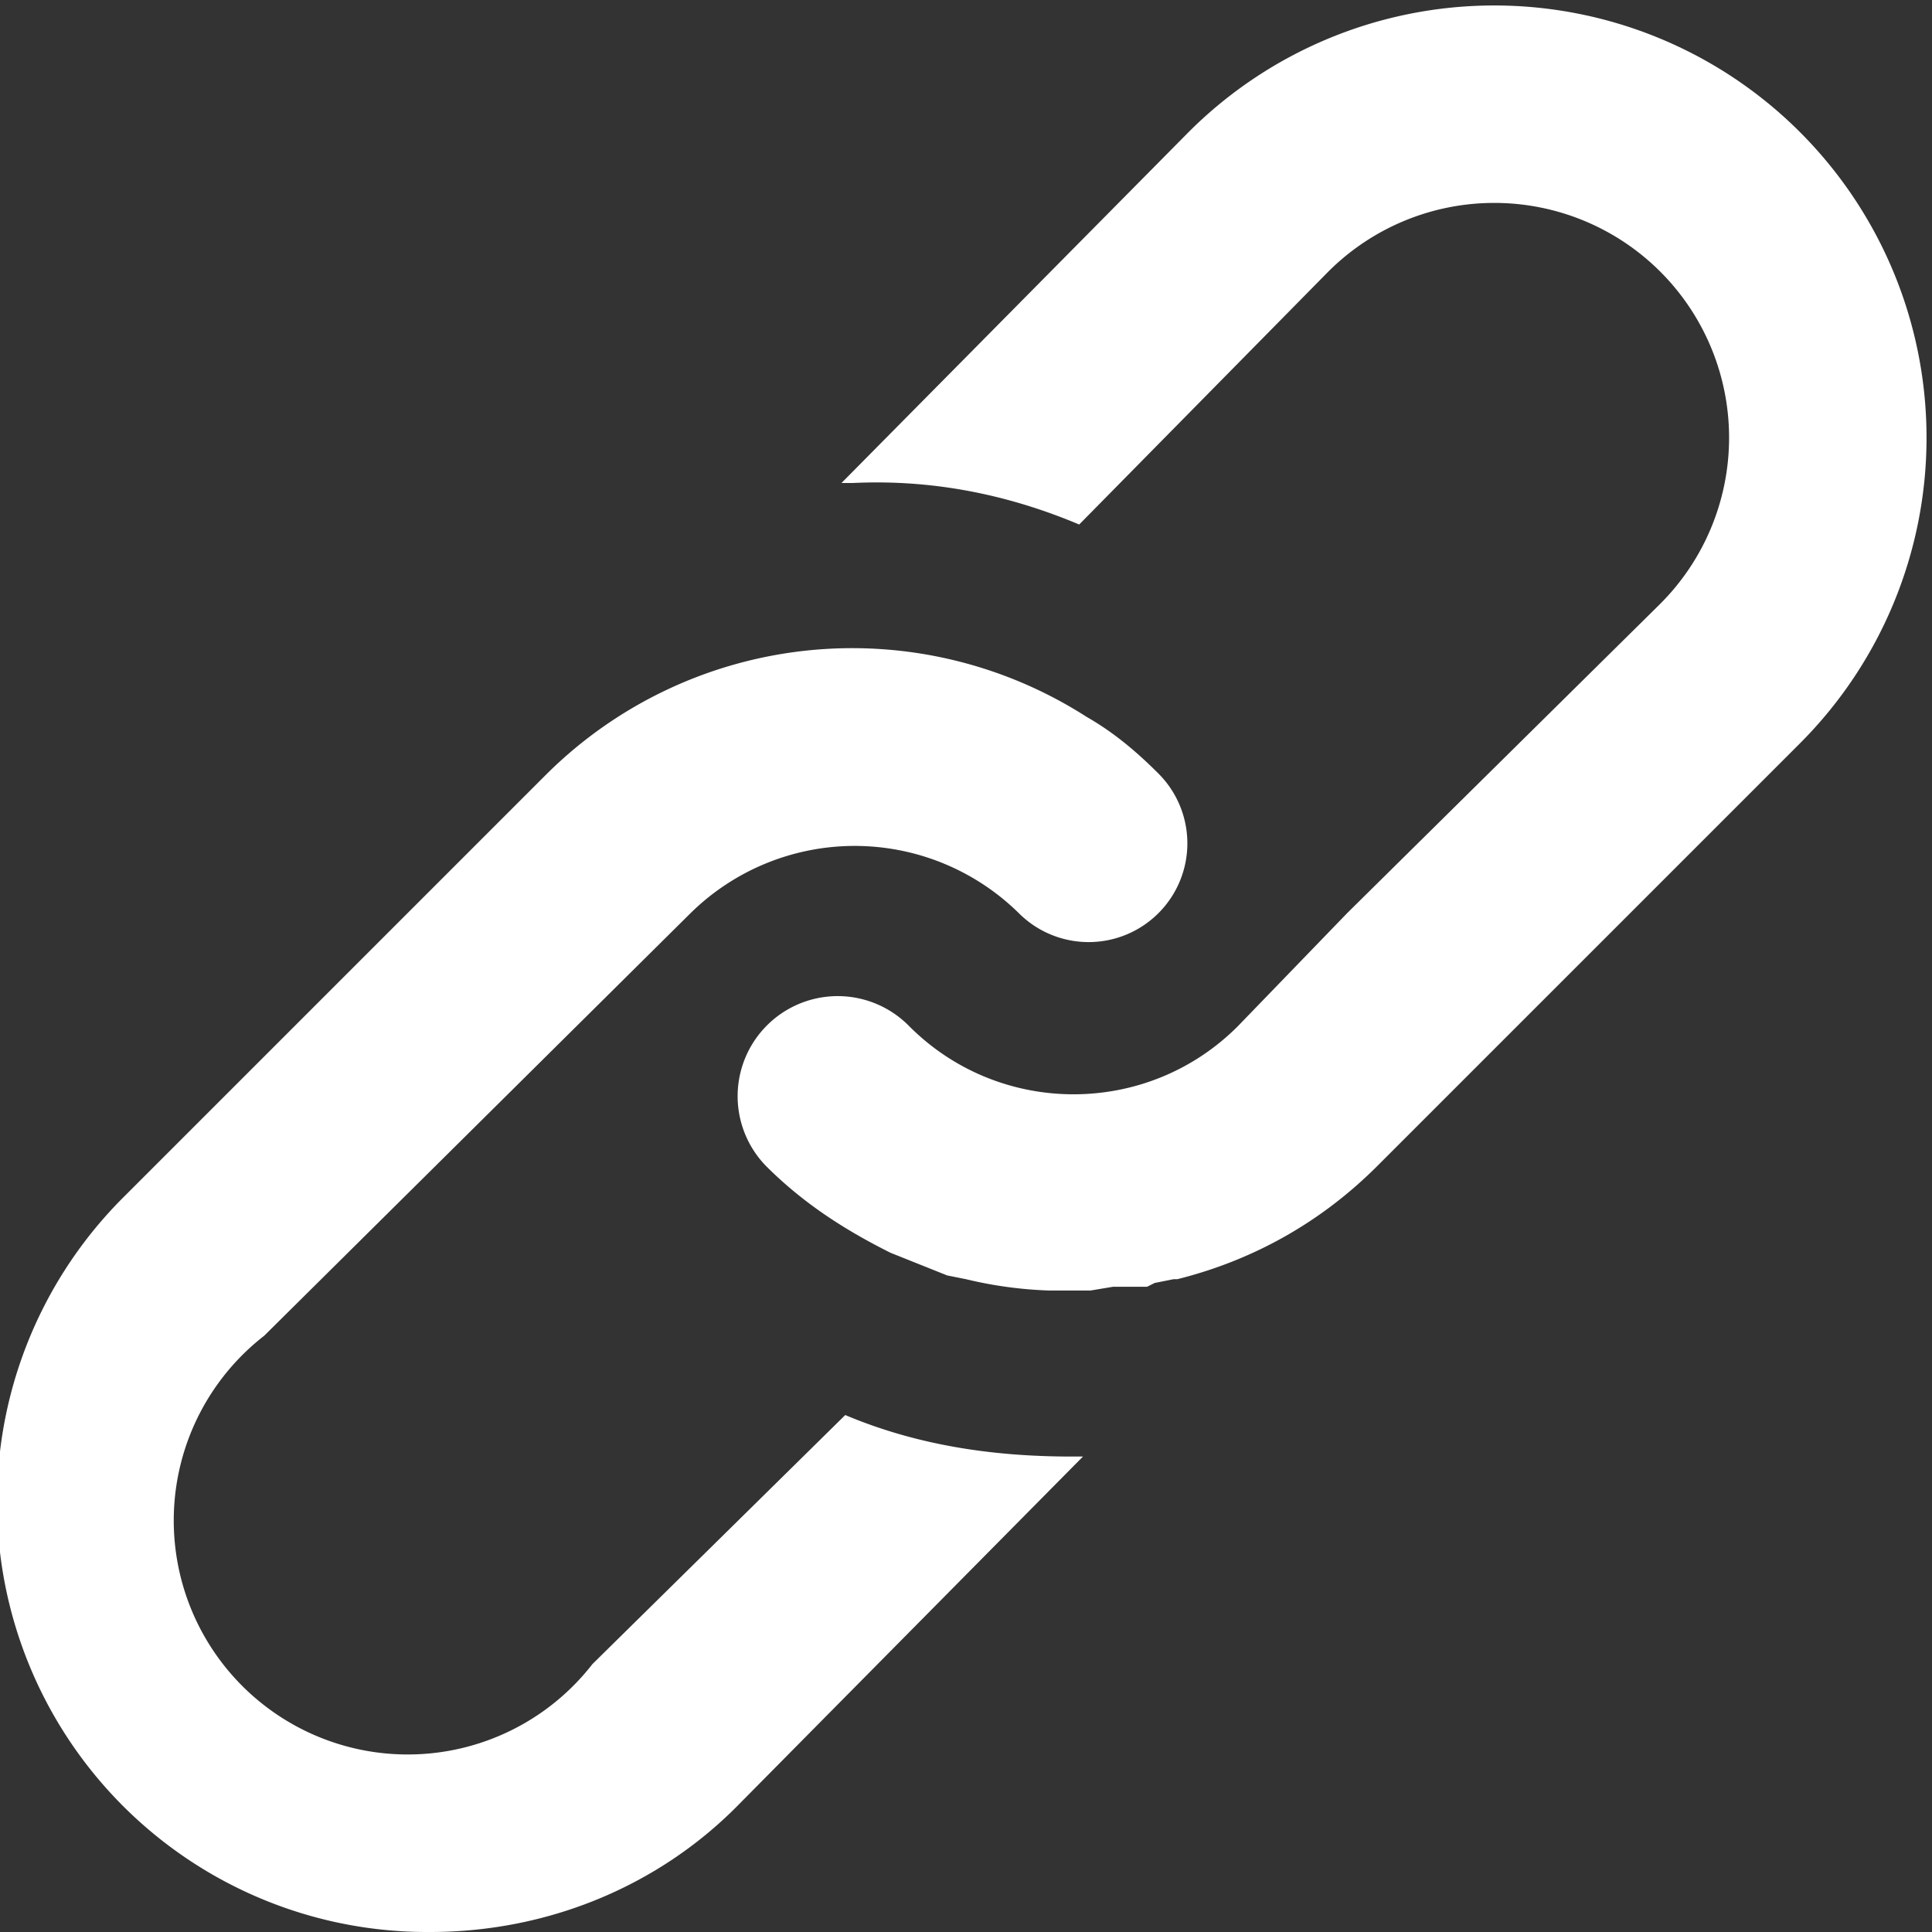 <svg version="1" xmlns="http://www.w3.org/2000/svg" viewBox="0 0 512 512">
  <rect x="0" y="0" width="512" height="512" fill="#333333" stroke="none"/>
  <g fill="#ffffff">
    <path d="M114 512a114 114 0 0 1-81-195l112-112a115 115 0 0 1 143-15c7 4 13 9 19 15a26 26 0 0 1-37 37 62 62 0 0 0-87 0L70 354a62 62 0 1 0 87 87l67-66c19 8 39 11 60 11h3l-92 93c-21 21-50 33-81 33z" />
    <path d="M284 342h-6a109 109 0 0 1-22-3l-5-1-5-2-5-2-5-2c-12-6-23-13-33-23a26 26 0 0 1 38-37c24 24 63 24 87 0l29-30 83-82a62 62 0 1 0-88-88l-66 67c-19-8-39-12-60-11h-3l92-93a114 114 0 1 1 162 162L365 309c-15 15-33 25-53 30h-1l-5 1-2 1h-9l-6 1h-5z" />
  </g>
</svg>
